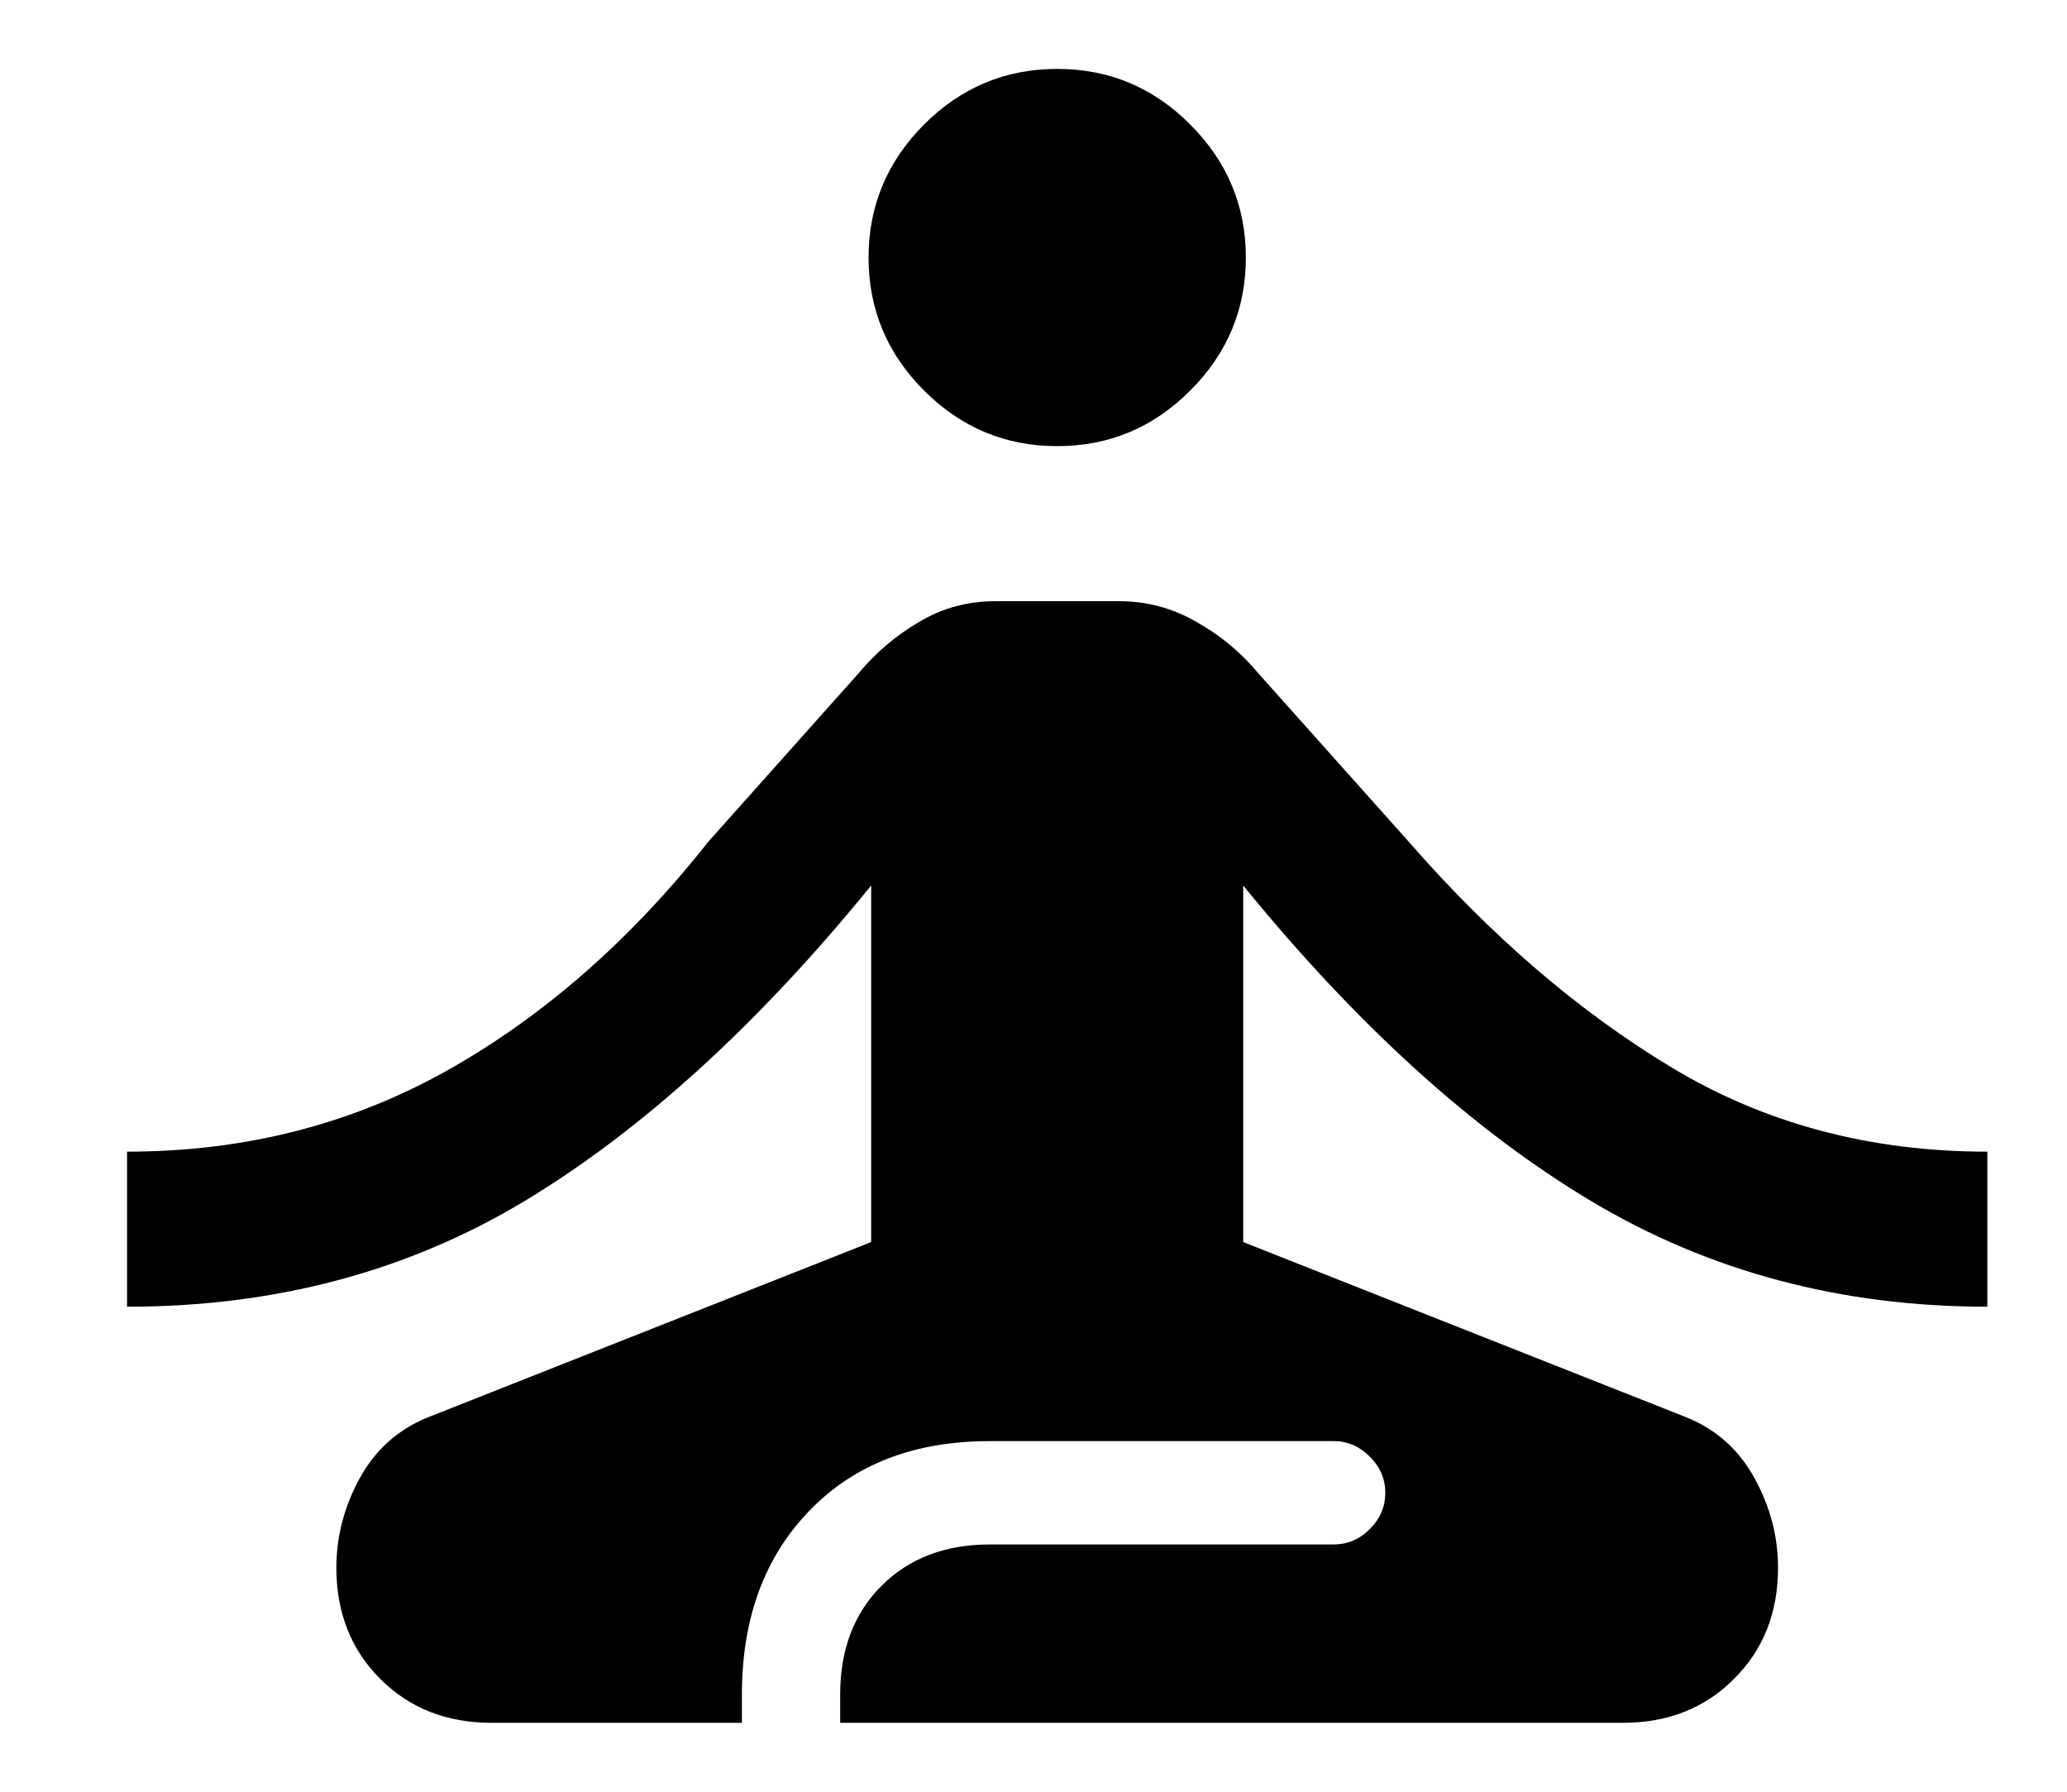 <svg width="15" height="13" viewBox="0 0 15 13" fill="none" xmlns="http://www.w3.org/2000/svg">
<path d="M3.566 12.5C3.241 12.5 2.972 12.394 2.759 12.181C2.547 11.969 2.441 11.7 2.441 11.375C2.441 11.15 2.497 10.934 2.609 10.728C2.722 10.522 2.884 10.375 3.097 10.287L6.322 9.012V6.425C5.497 7.438 4.659 8.2 3.809 8.713C2.959 9.225 1.997 9.481 0.922 9.481V8.356C1.772 8.356 2.547 8.159 3.247 7.766C3.947 7.372 4.578 6.819 5.141 6.106L6.228 4.888C6.353 4.737 6.5 4.612 6.669 4.513C6.838 4.412 7.022 4.362 7.222 4.362H8.122C8.322 4.362 8.509 4.412 8.684 4.513C8.859 4.612 9.009 4.737 9.134 4.888L10.222 6.106C10.822 6.794 11.459 7.341 12.134 7.747C12.809 8.153 13.572 8.356 14.422 8.356V9.481C13.359 9.481 12.4 9.225 11.544 8.713C10.688 8.2 9.847 7.438 9.022 6.425V9.012L12.247 10.287C12.459 10.375 12.622 10.522 12.734 10.728C12.847 10.934 12.903 11.15 12.903 11.375C12.903 11.7 12.797 11.969 12.584 12.181C12.372 12.394 12.103 12.5 11.778 12.5H6.097V12.294C6.097 11.969 6.197 11.706 6.397 11.506C6.597 11.306 6.859 11.206 7.184 11.206H9.678C9.778 11.206 9.866 11.169 9.941 11.094C10.016 11.019 10.053 10.931 10.053 10.831C10.053 10.731 10.016 10.644 9.941 10.569C9.866 10.494 9.778 10.456 9.678 10.456H7.184C6.634 10.456 6.197 10.625 5.872 10.963C5.547 11.3 5.384 11.744 5.384 12.294V12.5H3.566ZM7.672 3.237C7.297 3.237 6.975 3.103 6.706 2.834C6.438 2.566 6.303 2.244 6.303 1.869C6.303 1.494 6.438 1.172 6.706 0.903C6.975 0.634 7.297 0.5 7.672 0.5C8.047 0.5 8.369 0.634 8.637 0.903C8.906 1.172 9.041 1.494 9.041 1.869C9.041 2.244 8.906 2.566 8.637 2.834C8.369 3.103 8.047 3.237 7.672 3.237Z" fill="black"/>
</svg>
